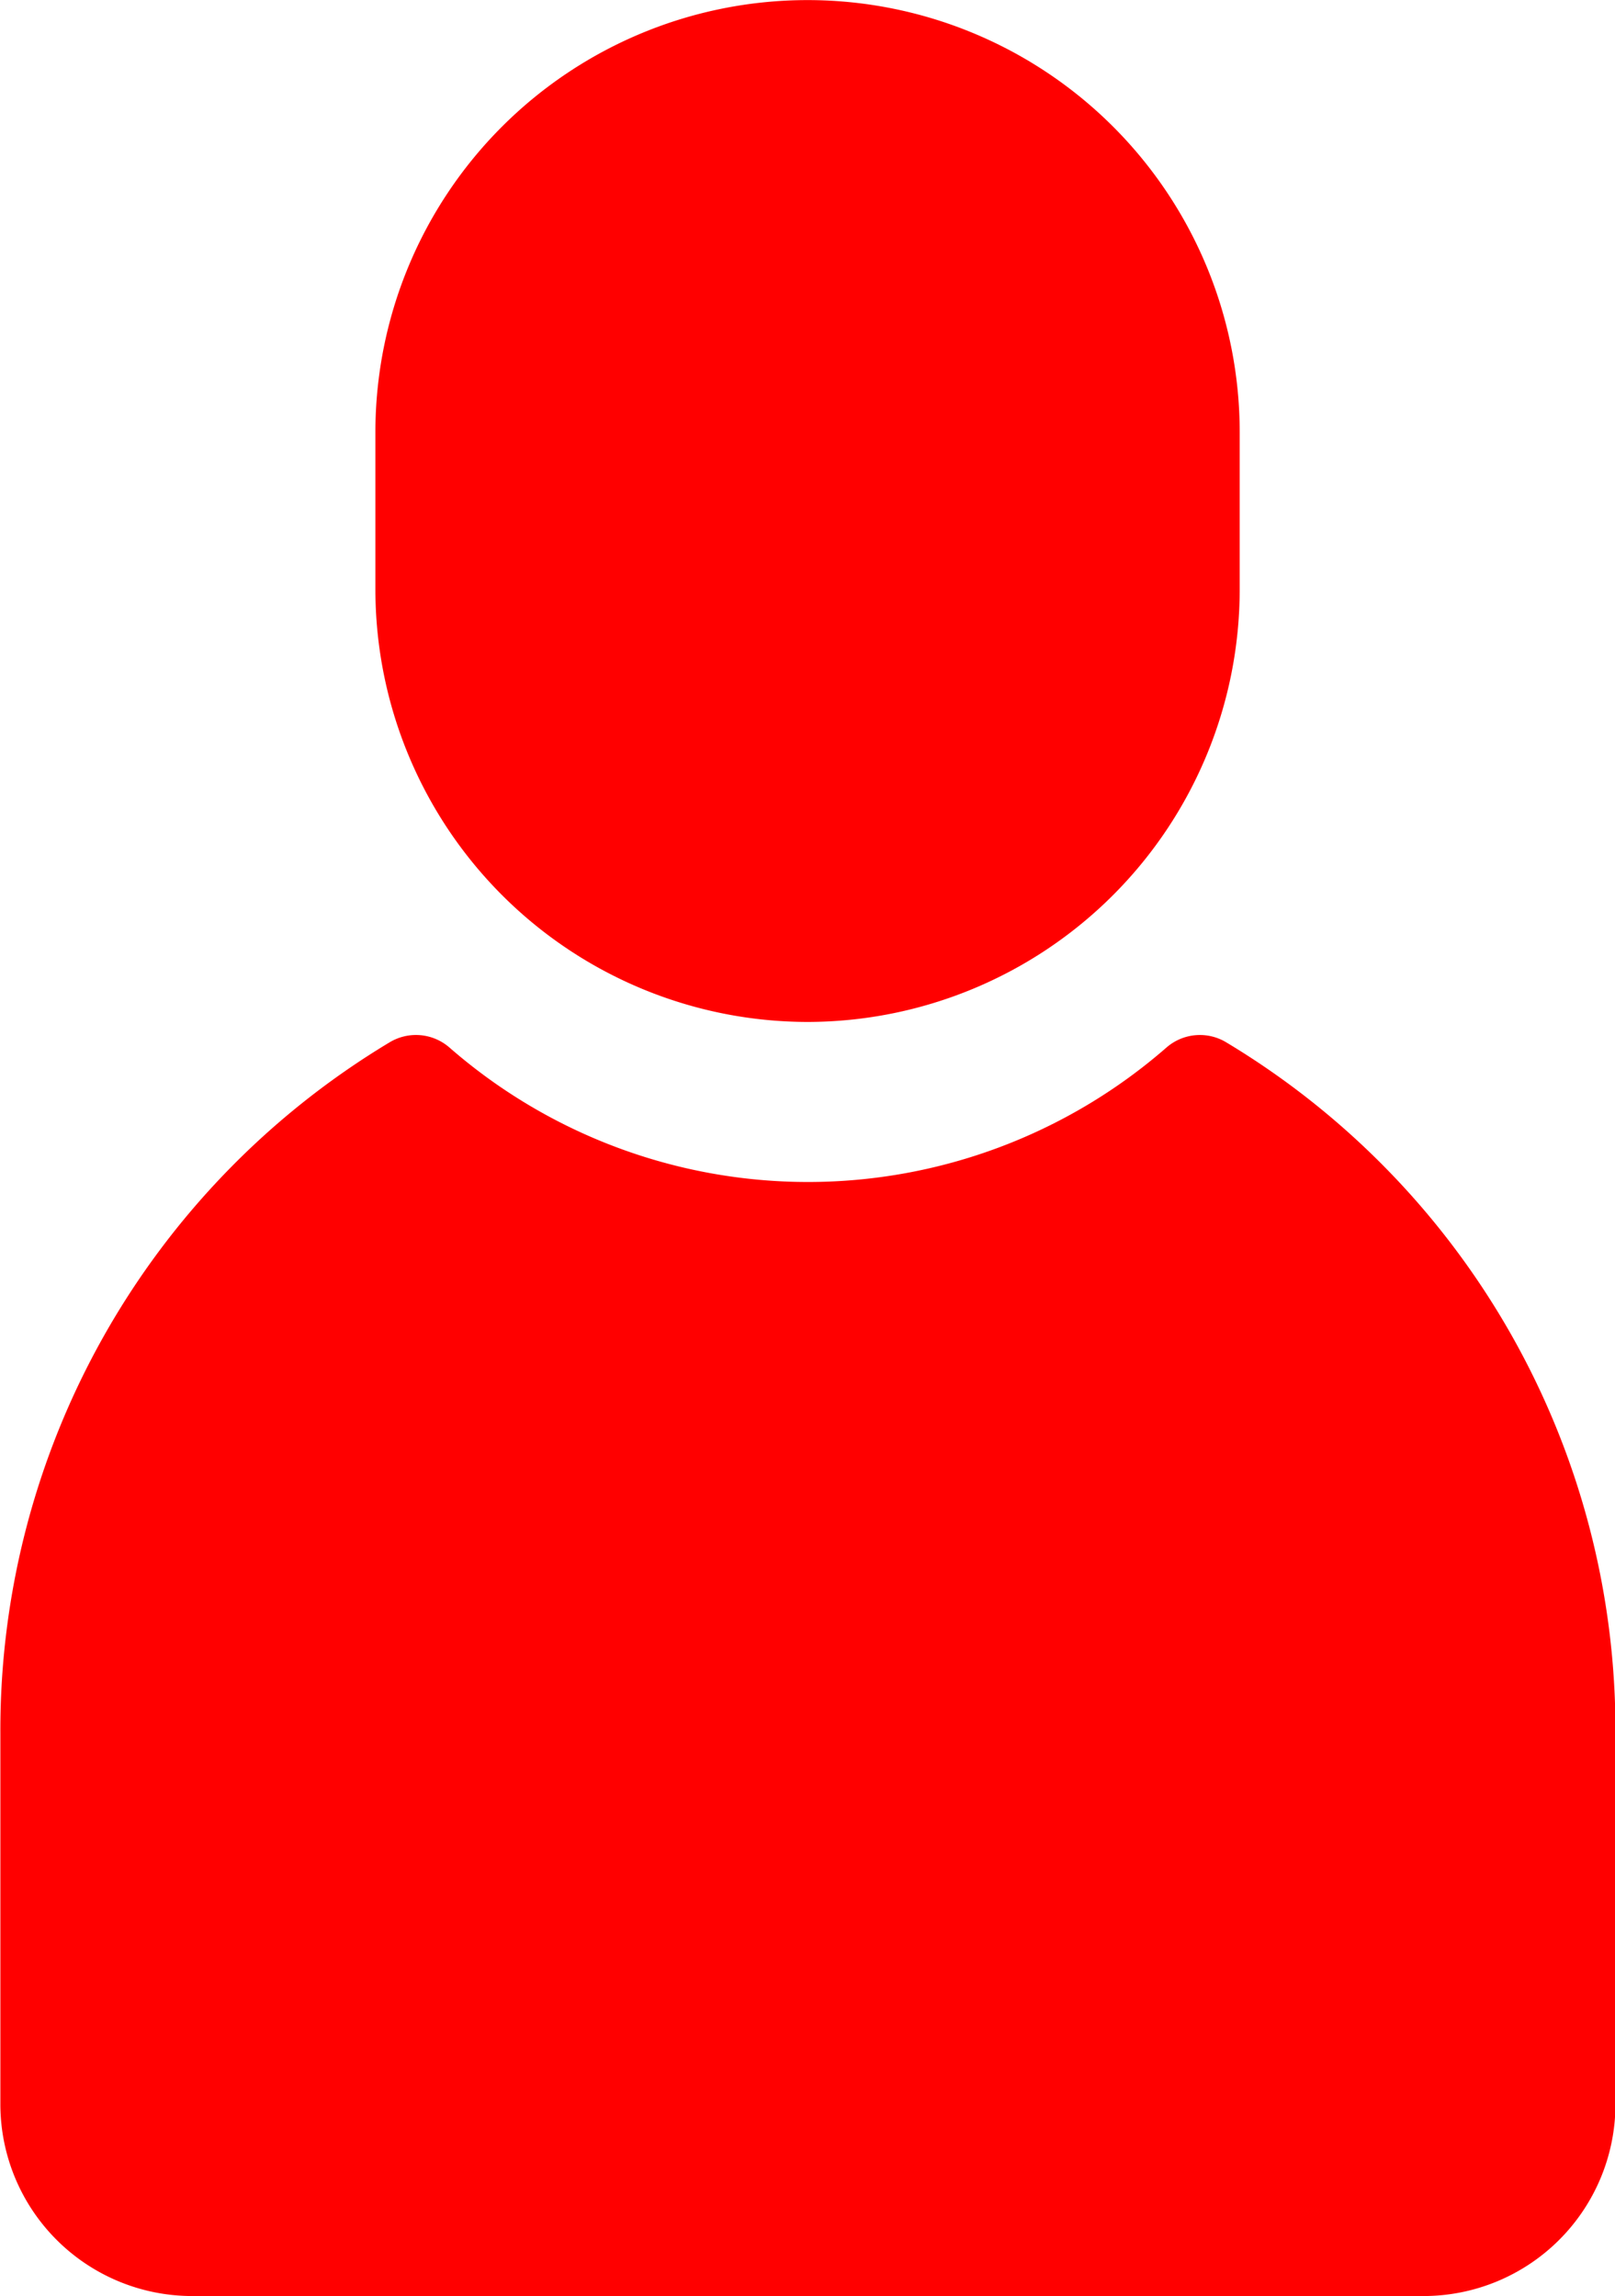 <svg id="Layer_1" data-name="Layer 1" xmlns="http://www.w3.org/2000/svg" viewBox="0 0 177.29 252.07"><defs><style>.cls-1{fill:red;}</style></defs><path class="cls-1" d="M128,114.14A47.5,47.5,0,0,1,80.56,66.69V49.41a47.44,47.44,0,1,1,94.88,0V66.69A47.5,47.5,0,0,1,128,114.14Z" transform="translate(-39.35 -1.96)"/><path class="cls-1" d="M195.61,254H60.39a21.07,21.07,0,0,1-21-21V192.21a88.07,88.07,0,0,1,42.71-75.82,5.6,5.6,0,0,1,6.59.56,59.85,59.85,0,0,0,78.71,0,5.59,5.59,0,0,1,6.58-.56,88.07,88.07,0,0,1,42.71,75.82V233A21.07,21.07,0,0,1,195.61,254Z" transform="translate(-39.35 -1.96)"/></svg>